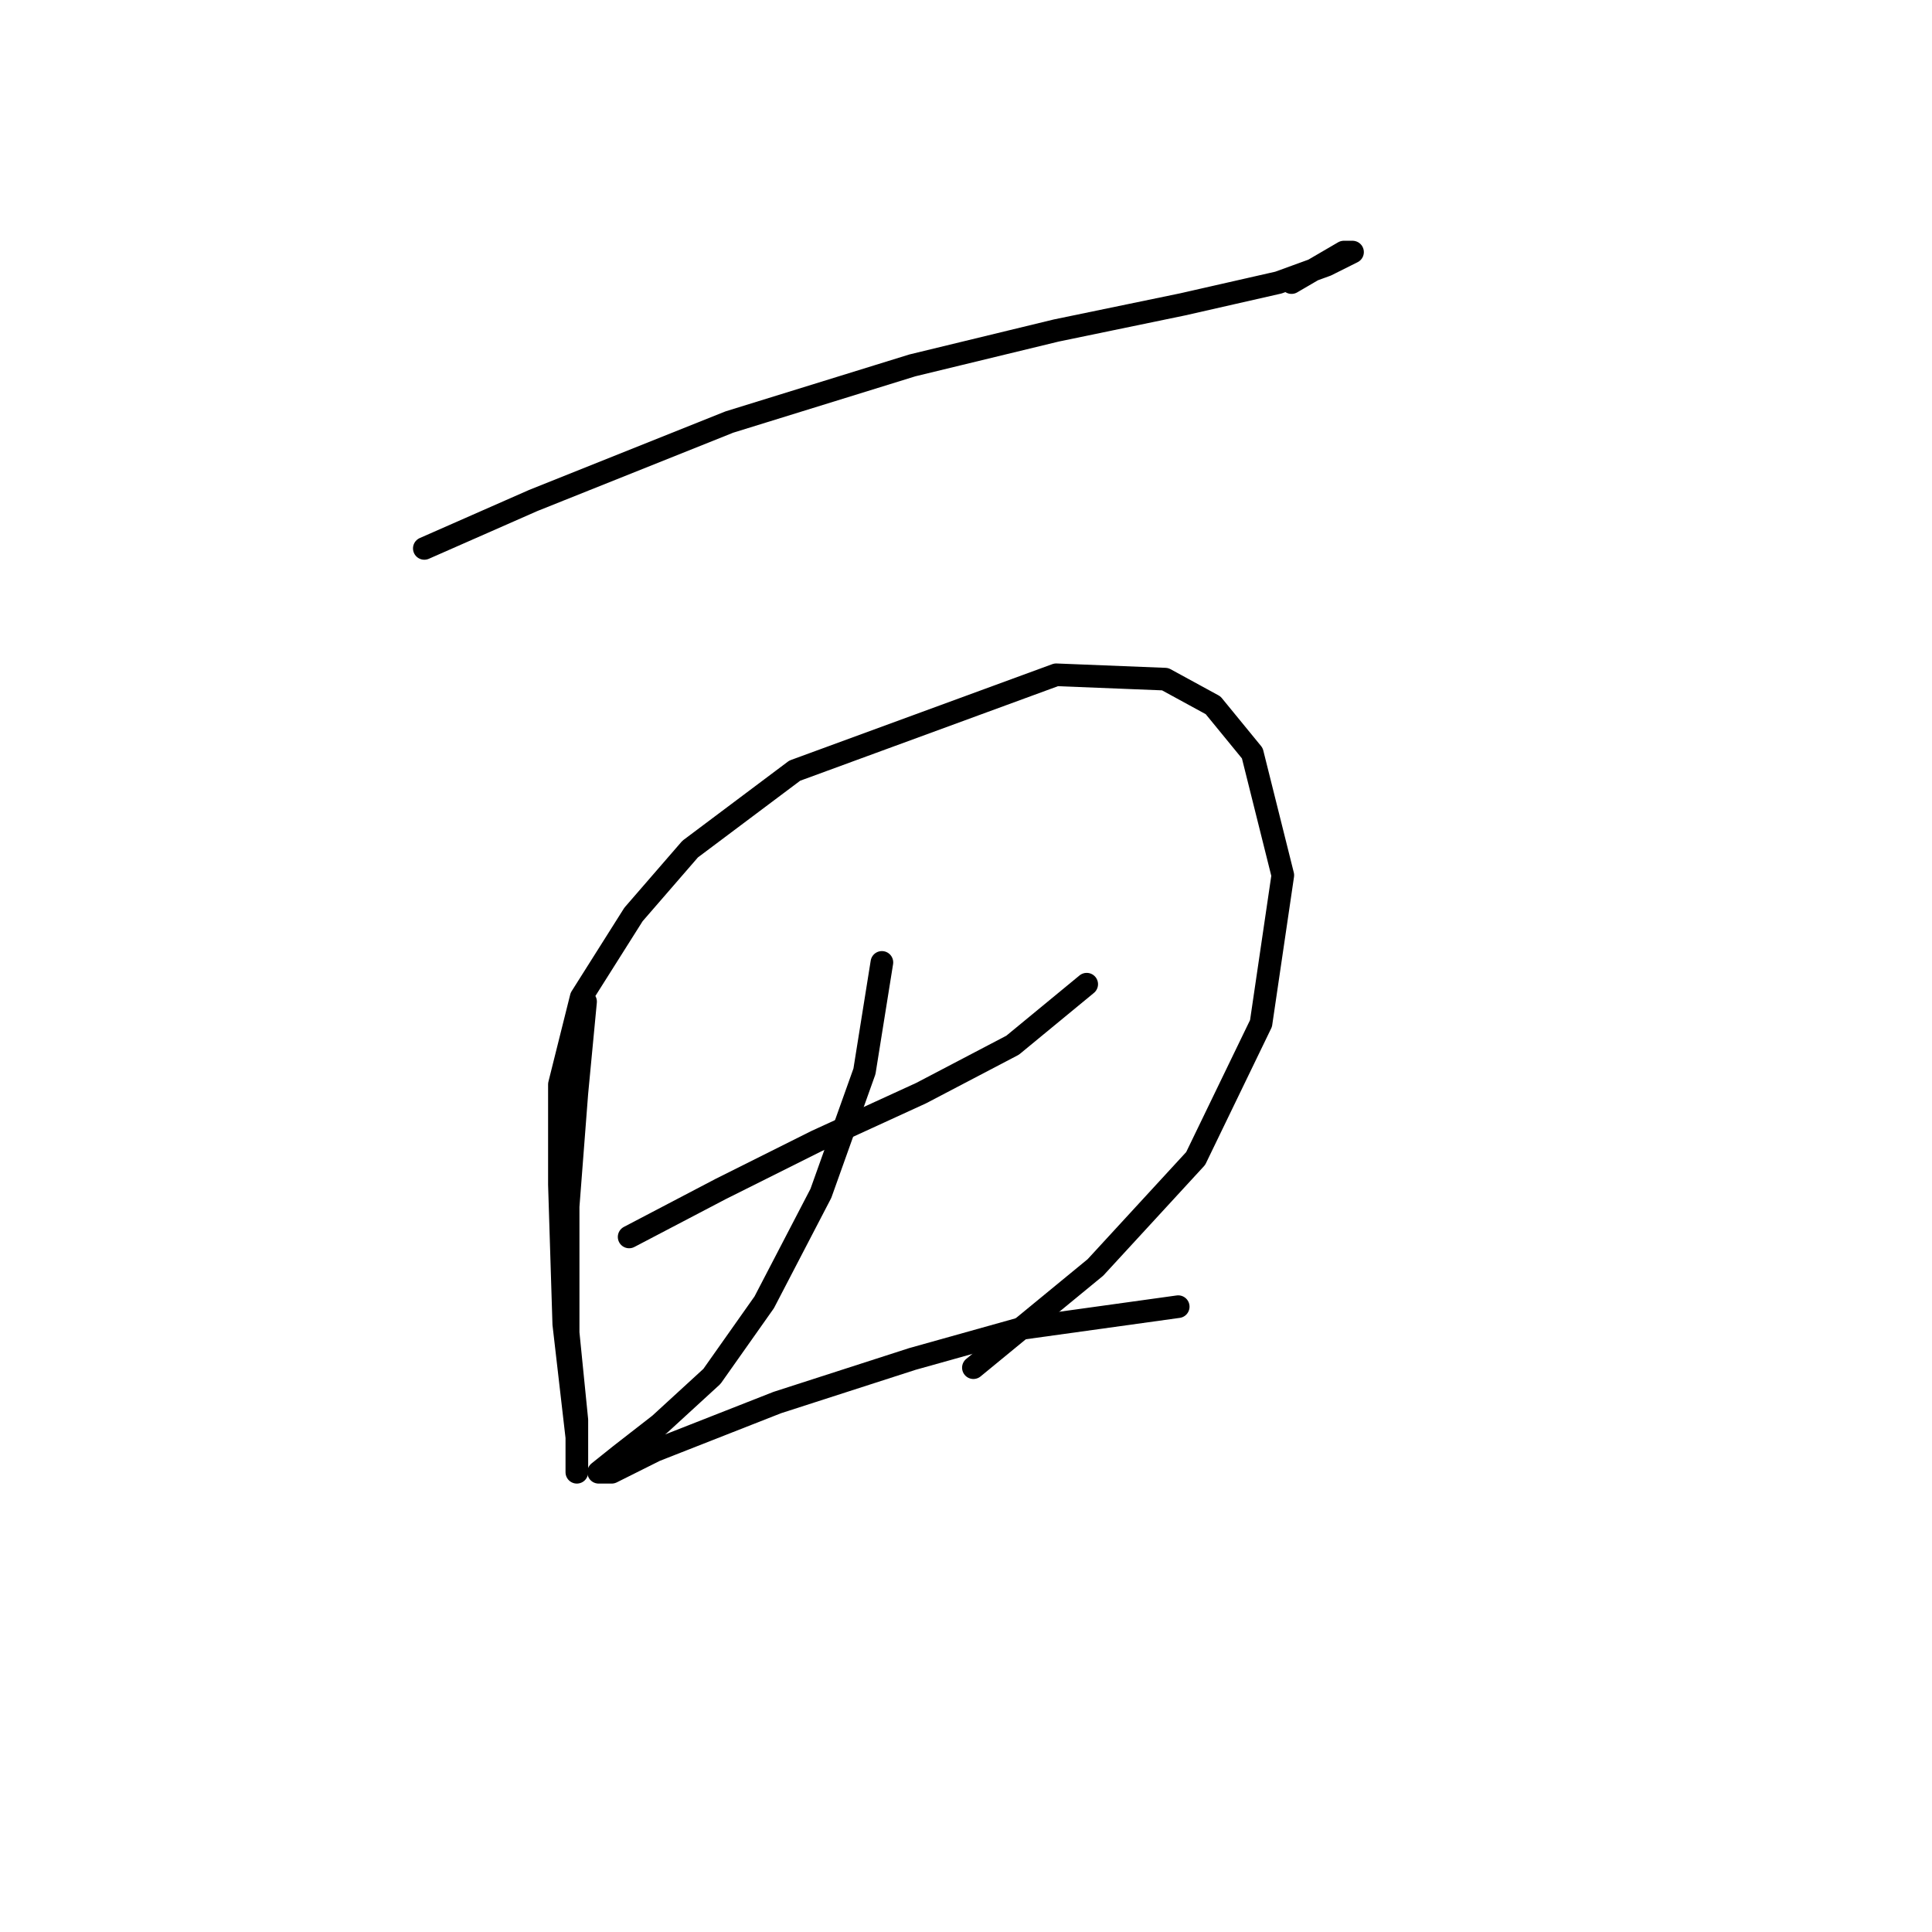 <?xml version="1.0" standalone="no"?>
    <svg width="256" height="256" xmlns="http://www.w3.org/2000/svg" version="1.1">
    <polyline stroke="black" stroke-width="3" stroke-linecap="round" fill="transparent" stroke-linejoin="round" points="56.225 72.667 70.661 66.315 96.645 55.922 120.897 48.415 139.952 43.796 156.698 40.331 169.401 37.444 175.753 35.134 179.217 33.402 178.062 33.402 171.133 37.444 171.133 37.444 " />
        <polyline stroke="black" stroke-width="3" stroke-linecap="round" fill="transparent" stroke-linejoin="round" points="77.59 132.72 76.435 144.846 75.28 159.859 75.28 176.605 76.435 188.153 76.435 193.927 76.435 195.082 76.435 190.463 74.703 175.45 74.125 156.972 74.125 143.691 77.012 132.142 83.941 121.171 91.448 112.51 105.306 102.116 139.952 89.413 154.388 89.99 160.74 93.455 165.937 99.806 169.979 115.974 167.091 135.607 158.43 153.507 145.149 167.943 128.981 181.224 128.981 181.224 " />
        <polyline stroke="black" stroke-width="3" stroke-linecap="round" fill="transparent" stroke-linejoin="round" points="83.364 163.901 95.49 157.549 108.194 151.198 122.052 144.846 134.178 138.494 143.994 130.41 143.994 130.41 " />
        <polyline stroke="black" stroke-width="3" stroke-linecap="round" fill="transparent" stroke-linejoin="round" points="116.855 127.523 114.545 141.959 108.771 158.127 101.264 172.563 94.335 182.379 87.406 188.731 82.209 192.773 79.322 195.082 81.054 195.082 86.829 192.195 102.997 185.843 120.897 180.069 135.333 176.027 156.12 173.14 156.12 173.14 " />
        </svg>